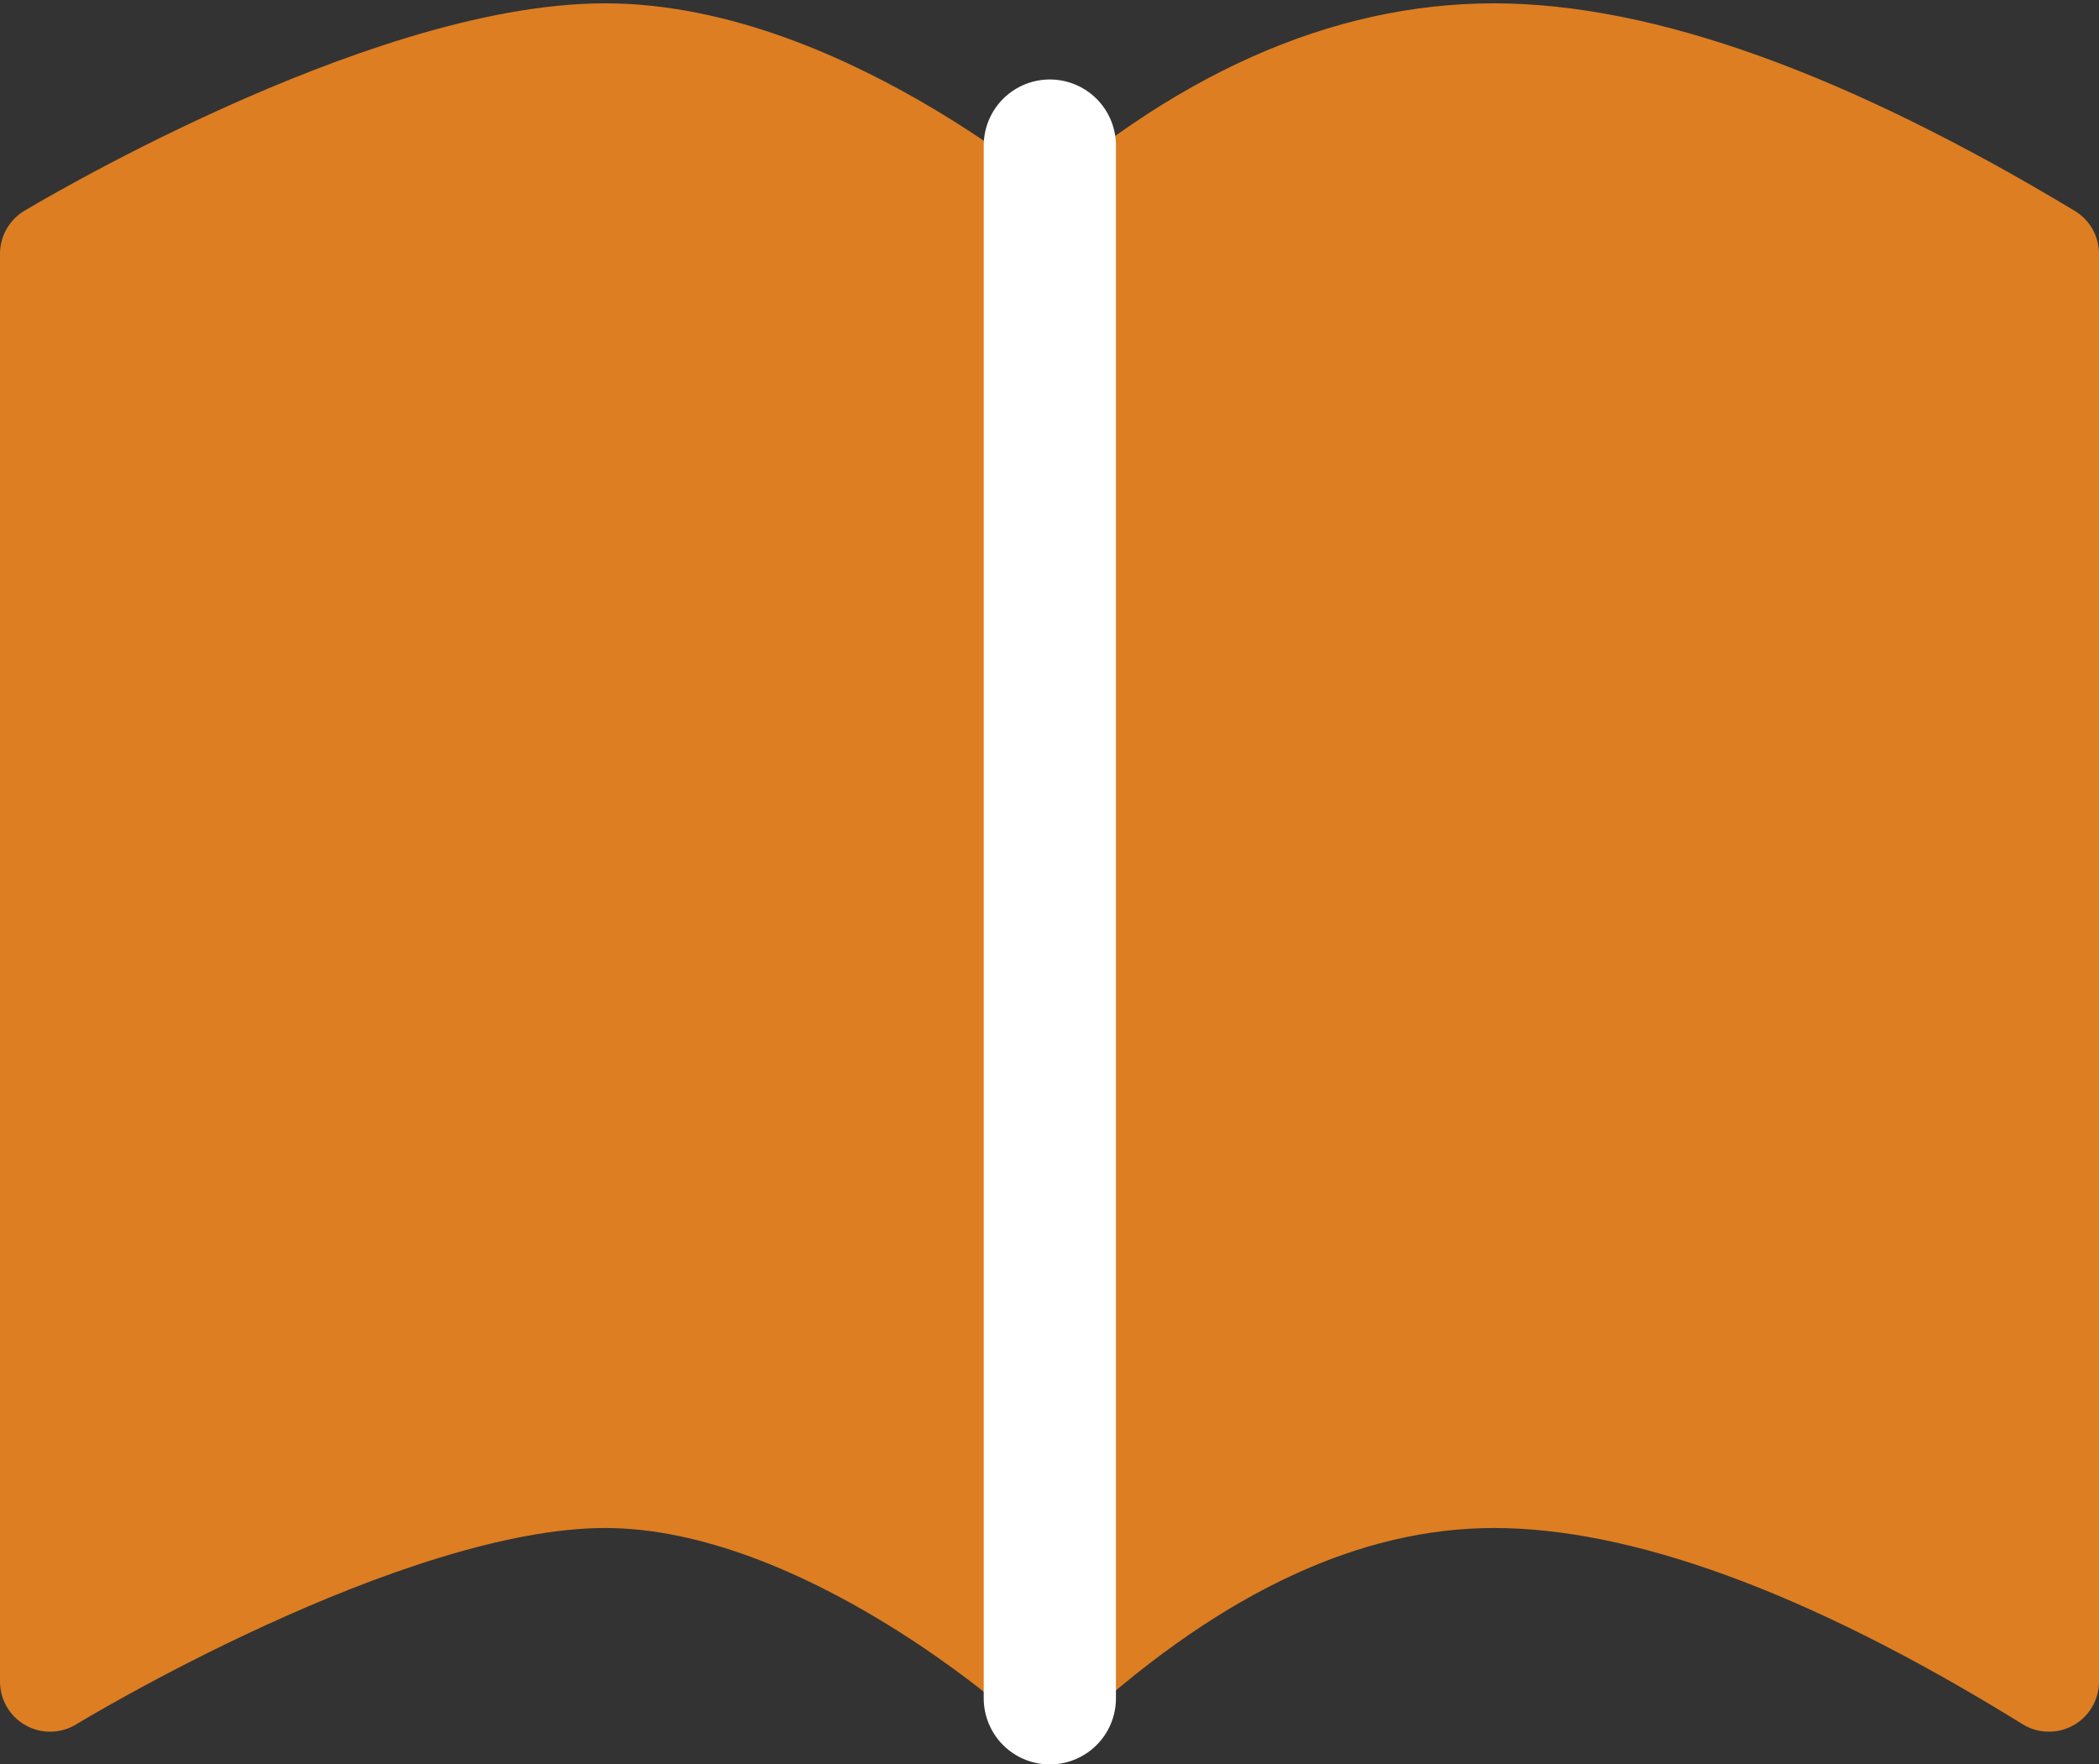 <svg xmlns="http://www.w3.org/2000/svg" viewBox="0 0 31.43 26.42"><rect x="0" y="0" width="31.43" height="26.42" fill="#333333" stroke="none"/><defs><style>.cls-1{fill:#dd7e22;stroke:#dd7e22;stroke-width:1.5px;}.cls-1,.cls-2{stroke-linecap:round;stroke-linejoin:round;}.cls-2{fill:none;stroke:#fff;stroke-width:1.98px;}</style></defs><g id="Layer_2" data-name="Layer 2"><g id="レイヤー_1" data-name="レイヤー 1"><path class="cls-1" d="M15.72,3.8s-3.33-3-6.66-3S.75,3.8.75,3.8V25.18s5-3.05,8.31-3.05,6.66,3.05,6.66,3.05c2.21-2,4.43-3.05,6.65-3.05s5,1,8.31,3.05V3.8c-3.32-2-6.1-3-8.31-3S17.93,1.77,15.72,3.8Z"/><path class="cls-2" d="M15.72,2.18V25.43"/></g></g></svg>
